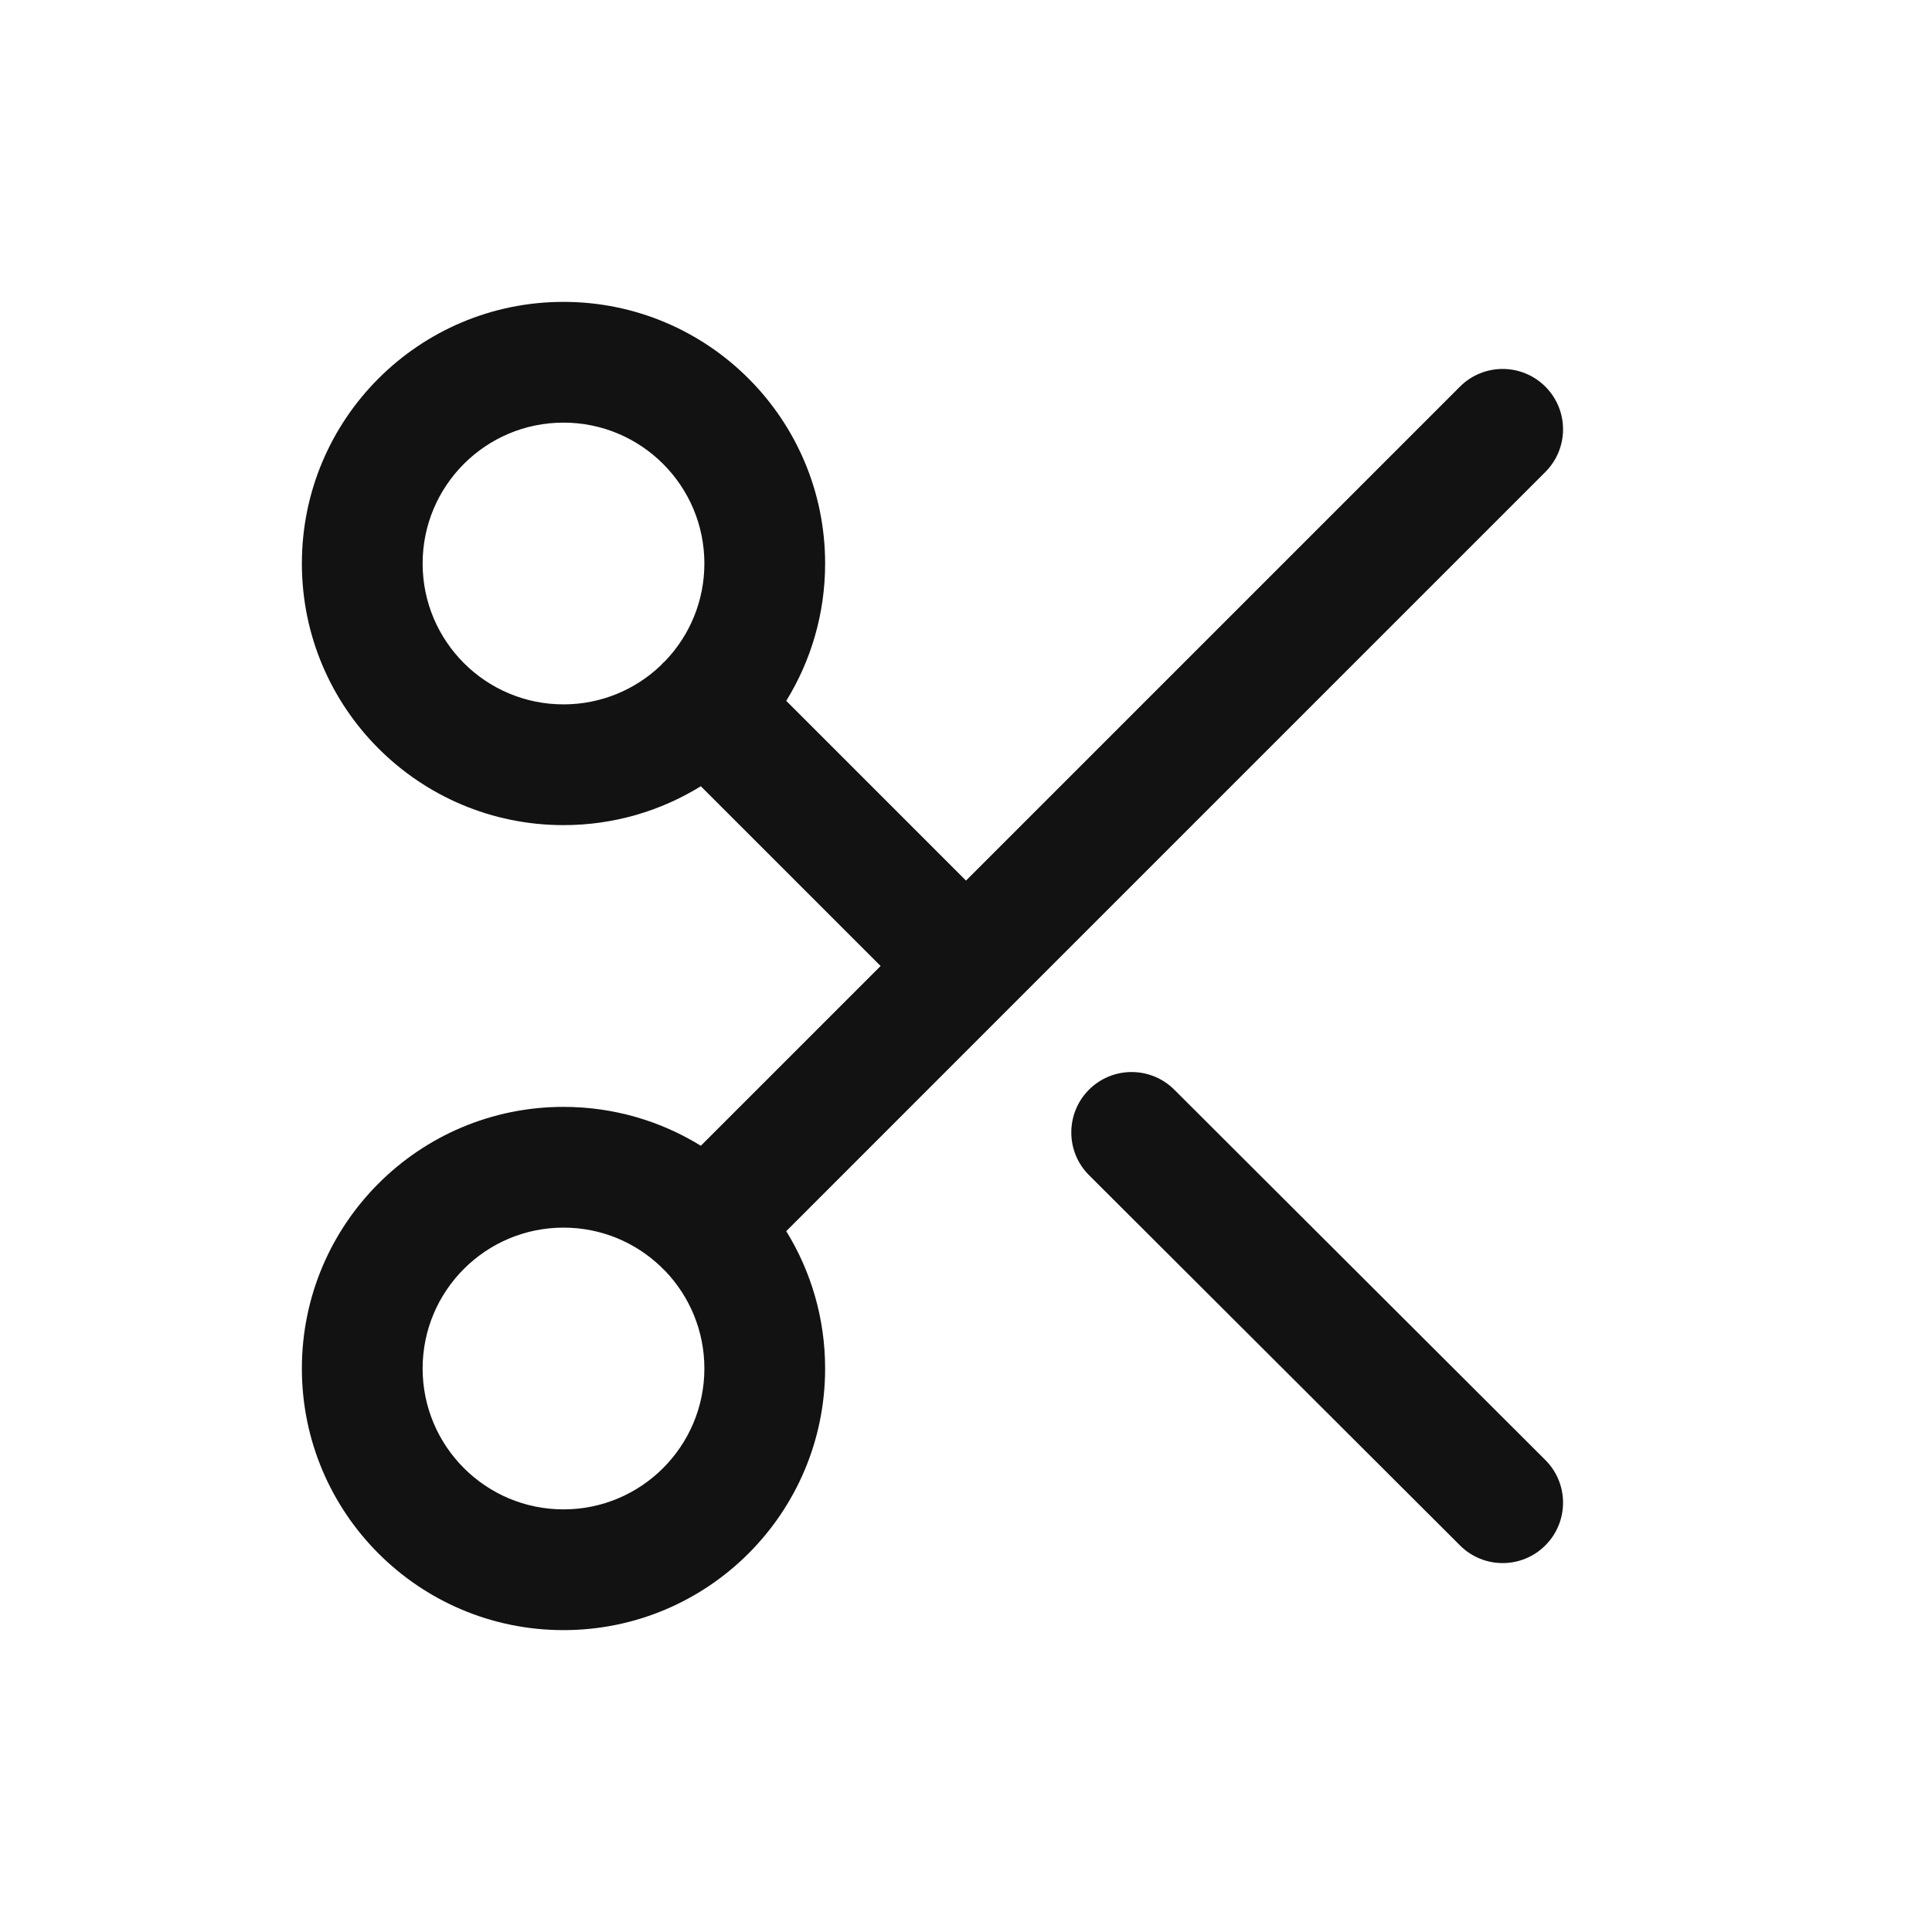 <svg width="24" height="24" viewBox="0 0 24 24" fill="none" xmlns="http://www.w3.org/2000/svg">
<path fill-rule="evenodd" clip-rule="evenodd" d="M9.767 8.706C10.073 8.21 10.25 7.626 10.25 7C10.25 5.205 8.795 3.75 7 3.75C5.205 3.75 3.75 5.205 3.75 7C3.75 8.795 5.205 10.25 7 10.25C7.626 10.25 8.21 10.073 8.706 9.767L10.939 12L8.706 14.233C8.21 13.927 7.626 13.75 7 13.75C5.205 13.75 3.75 15.205 3.75 17C3.75 18.795 5.205 20.25 7 20.25C8.795 20.25 10.25 18.795 10.25 17C10.25 16.374 10.073 15.79 9.767 15.294L12.518 12.542C12.522 12.538 12.526 12.534 12.53 12.53C12.534 12.526 12.538 12.522 12.542 12.518L19.197 5.863C19.49 5.57 19.49 5.096 19.197 4.803C18.904 4.51 18.429 4.51 18.136 4.803L12 10.939L9.767 8.706ZM7 5.25C6.034 5.25 5.25 6.034 5.25 7C5.25 7.966 6.034 8.75 7 8.75C7.468 8.75 7.894 8.566 8.208 8.266C8.217 8.256 8.227 8.246 8.236 8.236C8.246 8.226 8.256 8.217 8.266 8.208C8.566 7.894 8.75 7.468 8.75 7C8.75 6.034 7.966 5.25 7 5.25ZM7 15.25C6.034 15.25 5.25 16.034 5.25 17C5.25 17.966 6.034 18.75 7 18.75C7.966 18.75 8.75 17.966 8.75 17C8.75 16.53 8.565 16.104 8.264 15.789C8.254 15.781 8.245 15.772 8.236 15.763C8.227 15.754 8.219 15.745 8.21 15.736C7.896 15.435 7.47 15.25 7 15.25Z" fill="#121212"/>
<path d="M13.527 13.537C13.82 13.244 14.295 13.244 14.588 13.537L19.197 18.137C19.49 18.429 19.49 18.904 19.197 19.197C18.905 19.49 18.43 19.491 18.137 19.198L13.528 14.598C13.235 14.306 13.235 13.831 13.527 13.537Z" fill="#121212"/>
</svg>
